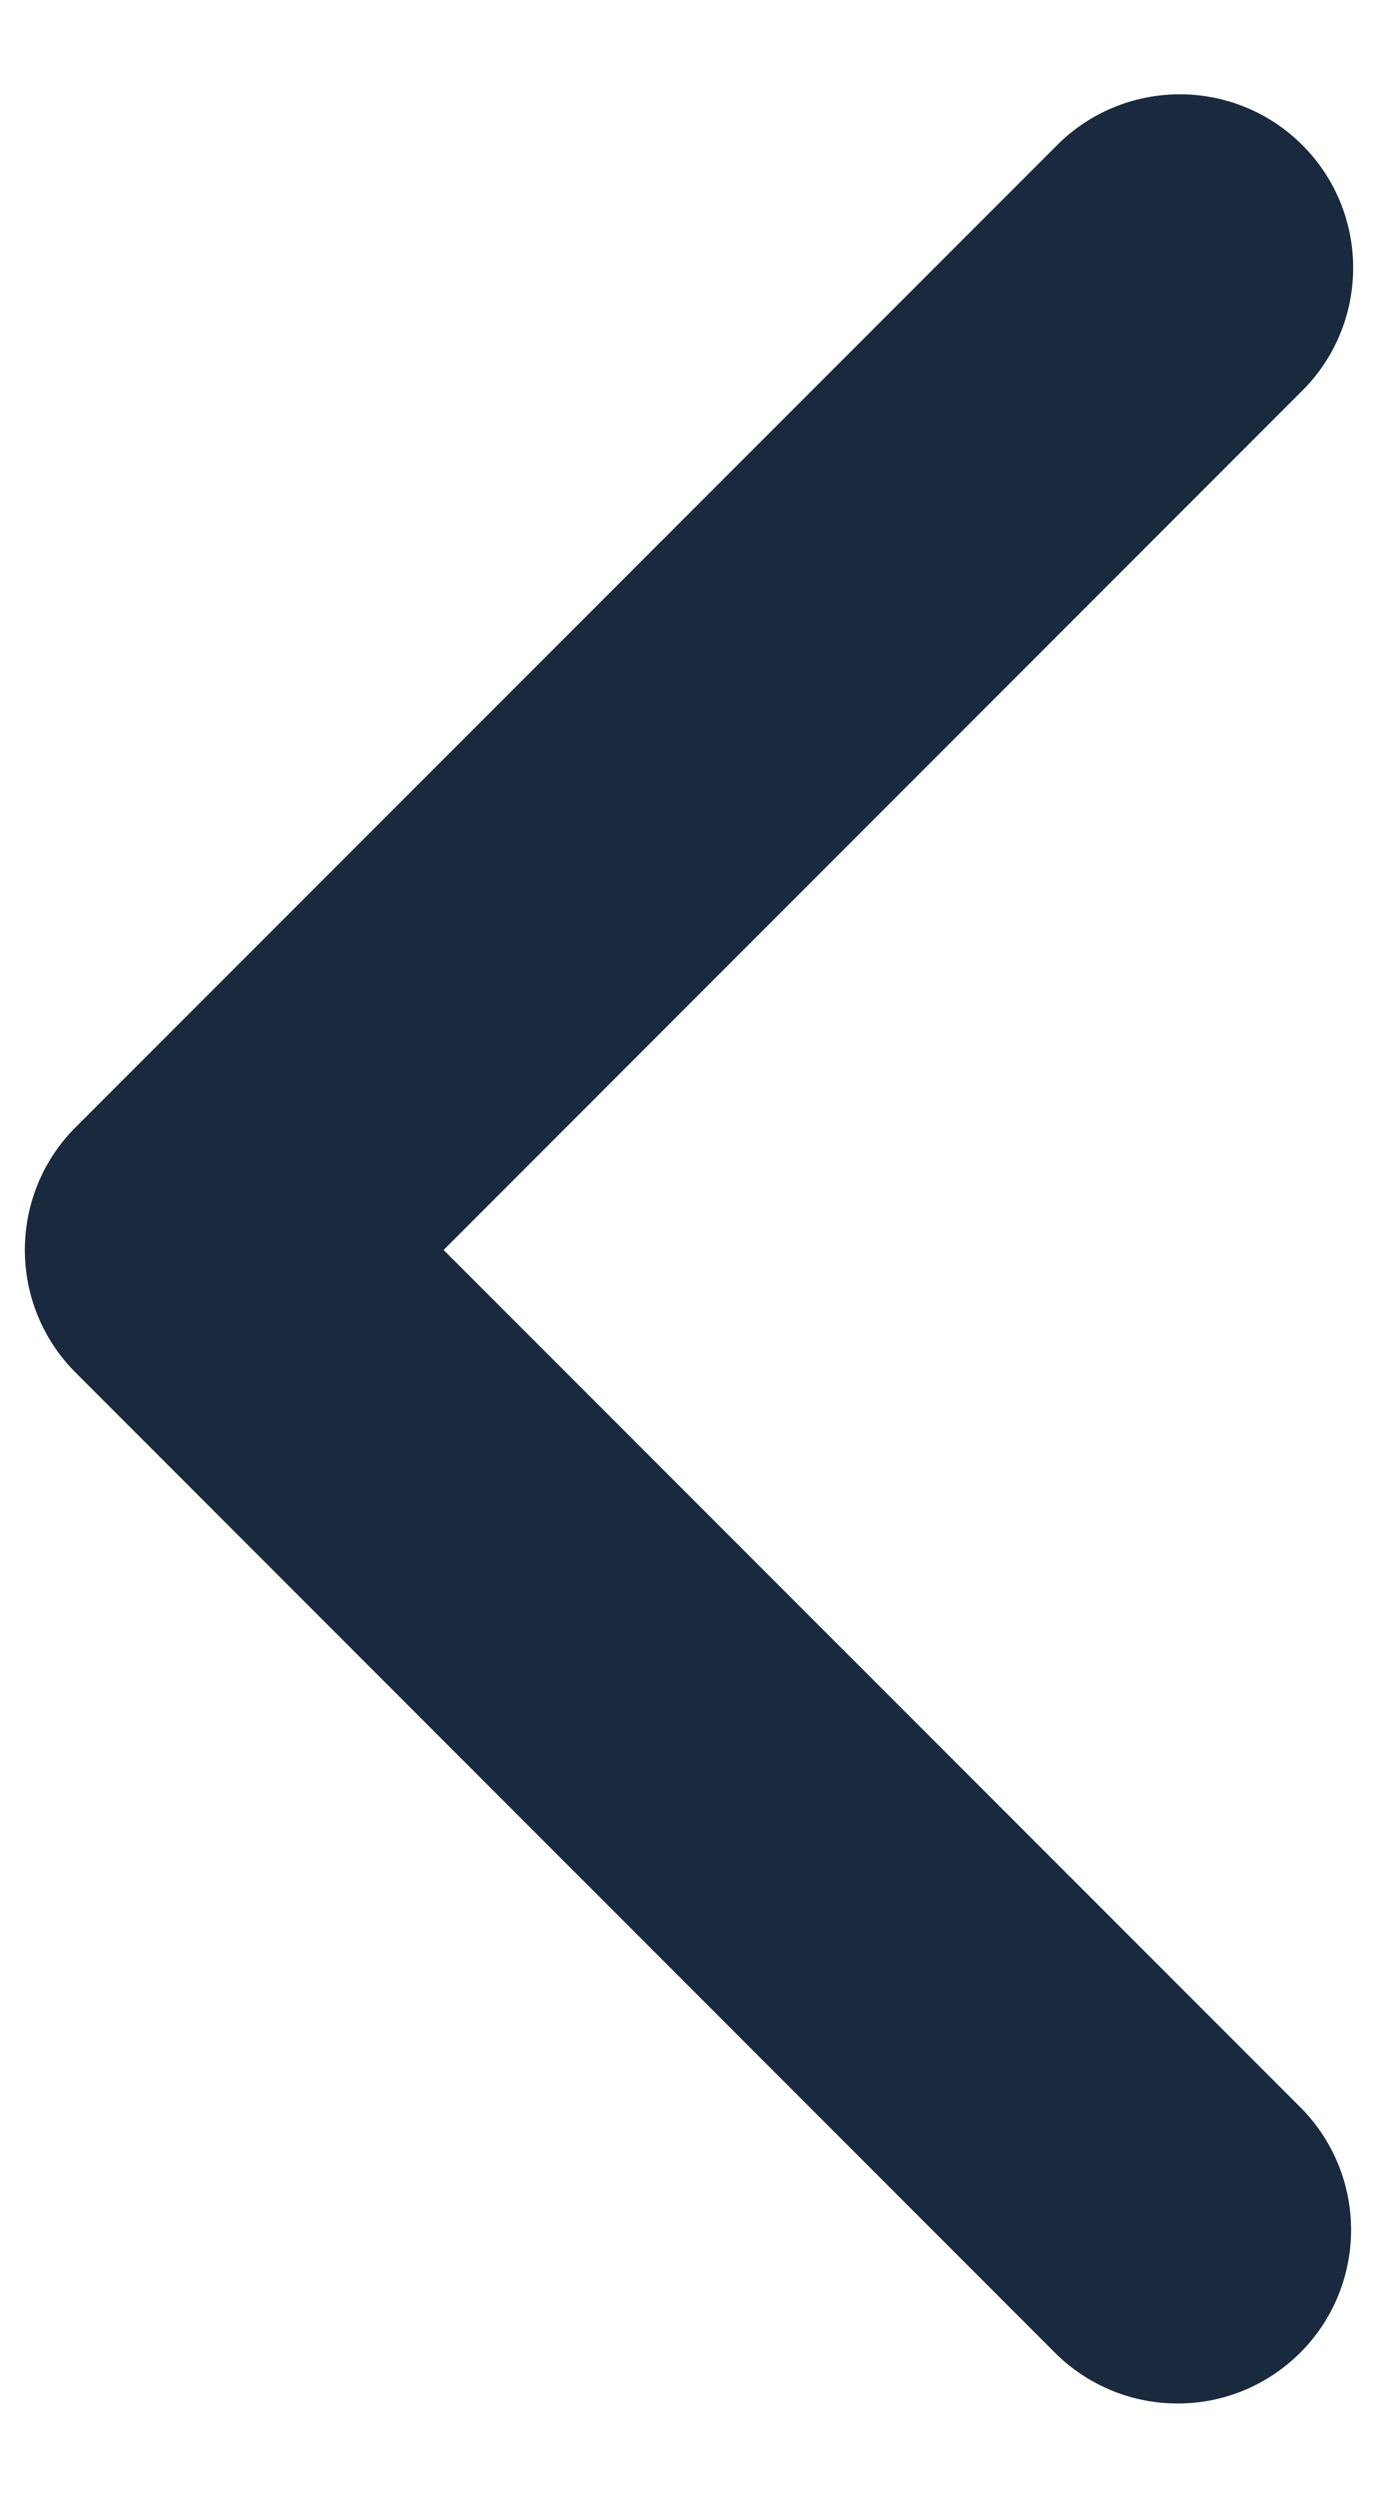 <svg width="10" height="18" viewBox="0 0 10 18" fill="none" xmlns="http://www.w3.org/2000/svg">
<path d="M9.383 1.045C9.618 1.279 9.749 1.597 9.749 1.928C9.749 2.26 9.618 2.578 9.383 2.812L3.196 9L9.383 15.187C9.611 15.423 9.737 15.739 9.734 16.066C9.731 16.394 9.6 16.708 9.368 16.939C9.136 17.171 8.823 17.303 8.495 17.305C8.167 17.308 7.852 17.182 7.616 16.955L0.545 9.883C0.31 9.649 0.179 9.331 0.179 9C0.179 8.668 0.31 8.35 0.545 8.116L7.616 1.045C7.85 0.81 8.168 0.679 8.5 0.679C8.831 0.679 9.149 0.81 9.383 1.045Z" fill="#192A3E"/>
</svg>
